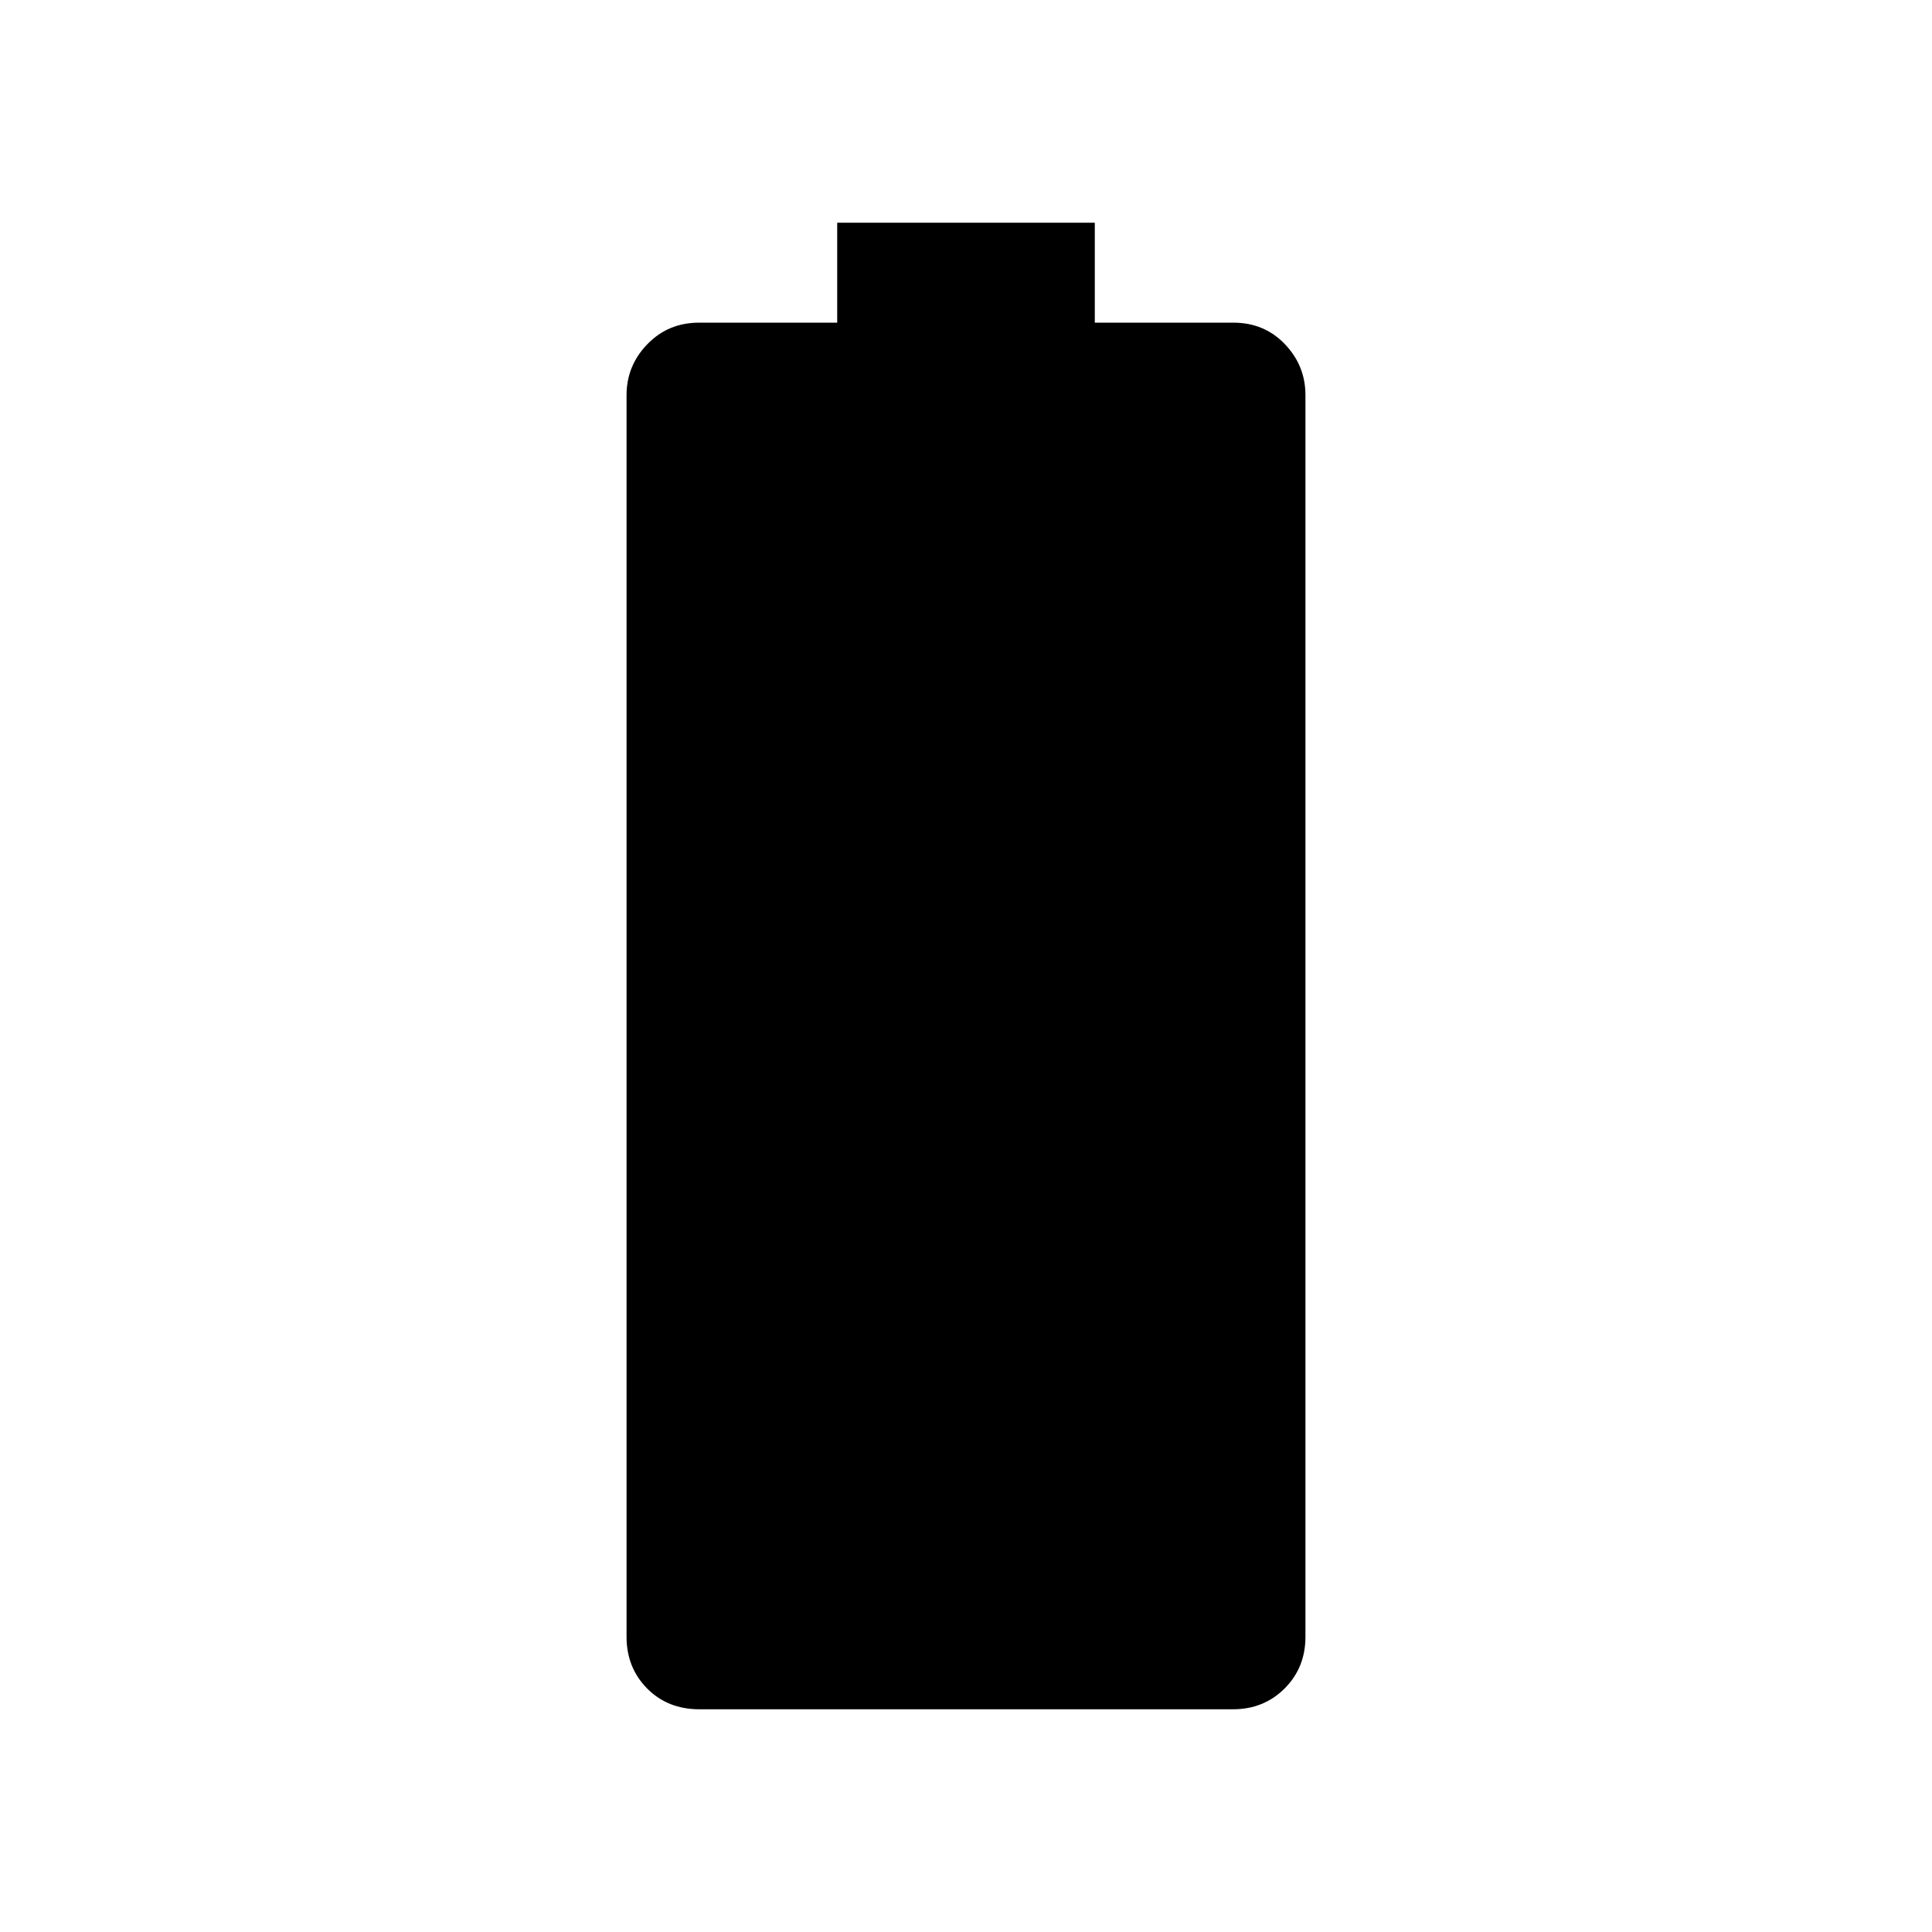 <svg xmlns="http://www.w3.org/2000/svg" height="40" viewBox="0 -960 960 960" width="40"><path d="M347.5-110.67q-15.73 0-25.95-10.34-10.22-10.34-10.22-25.66v-617q0-14.65 10.35-25.32 10.34-10.68 25.65-10.68H416v-49.66h128v49.66h68.87q15.36 0 25.58 10.68 10.22 10.67 10.22 25.32v617q0 15.32-10.35 25.66-10.34 10.34-25.65 10.34H347.5Z"/></svg>